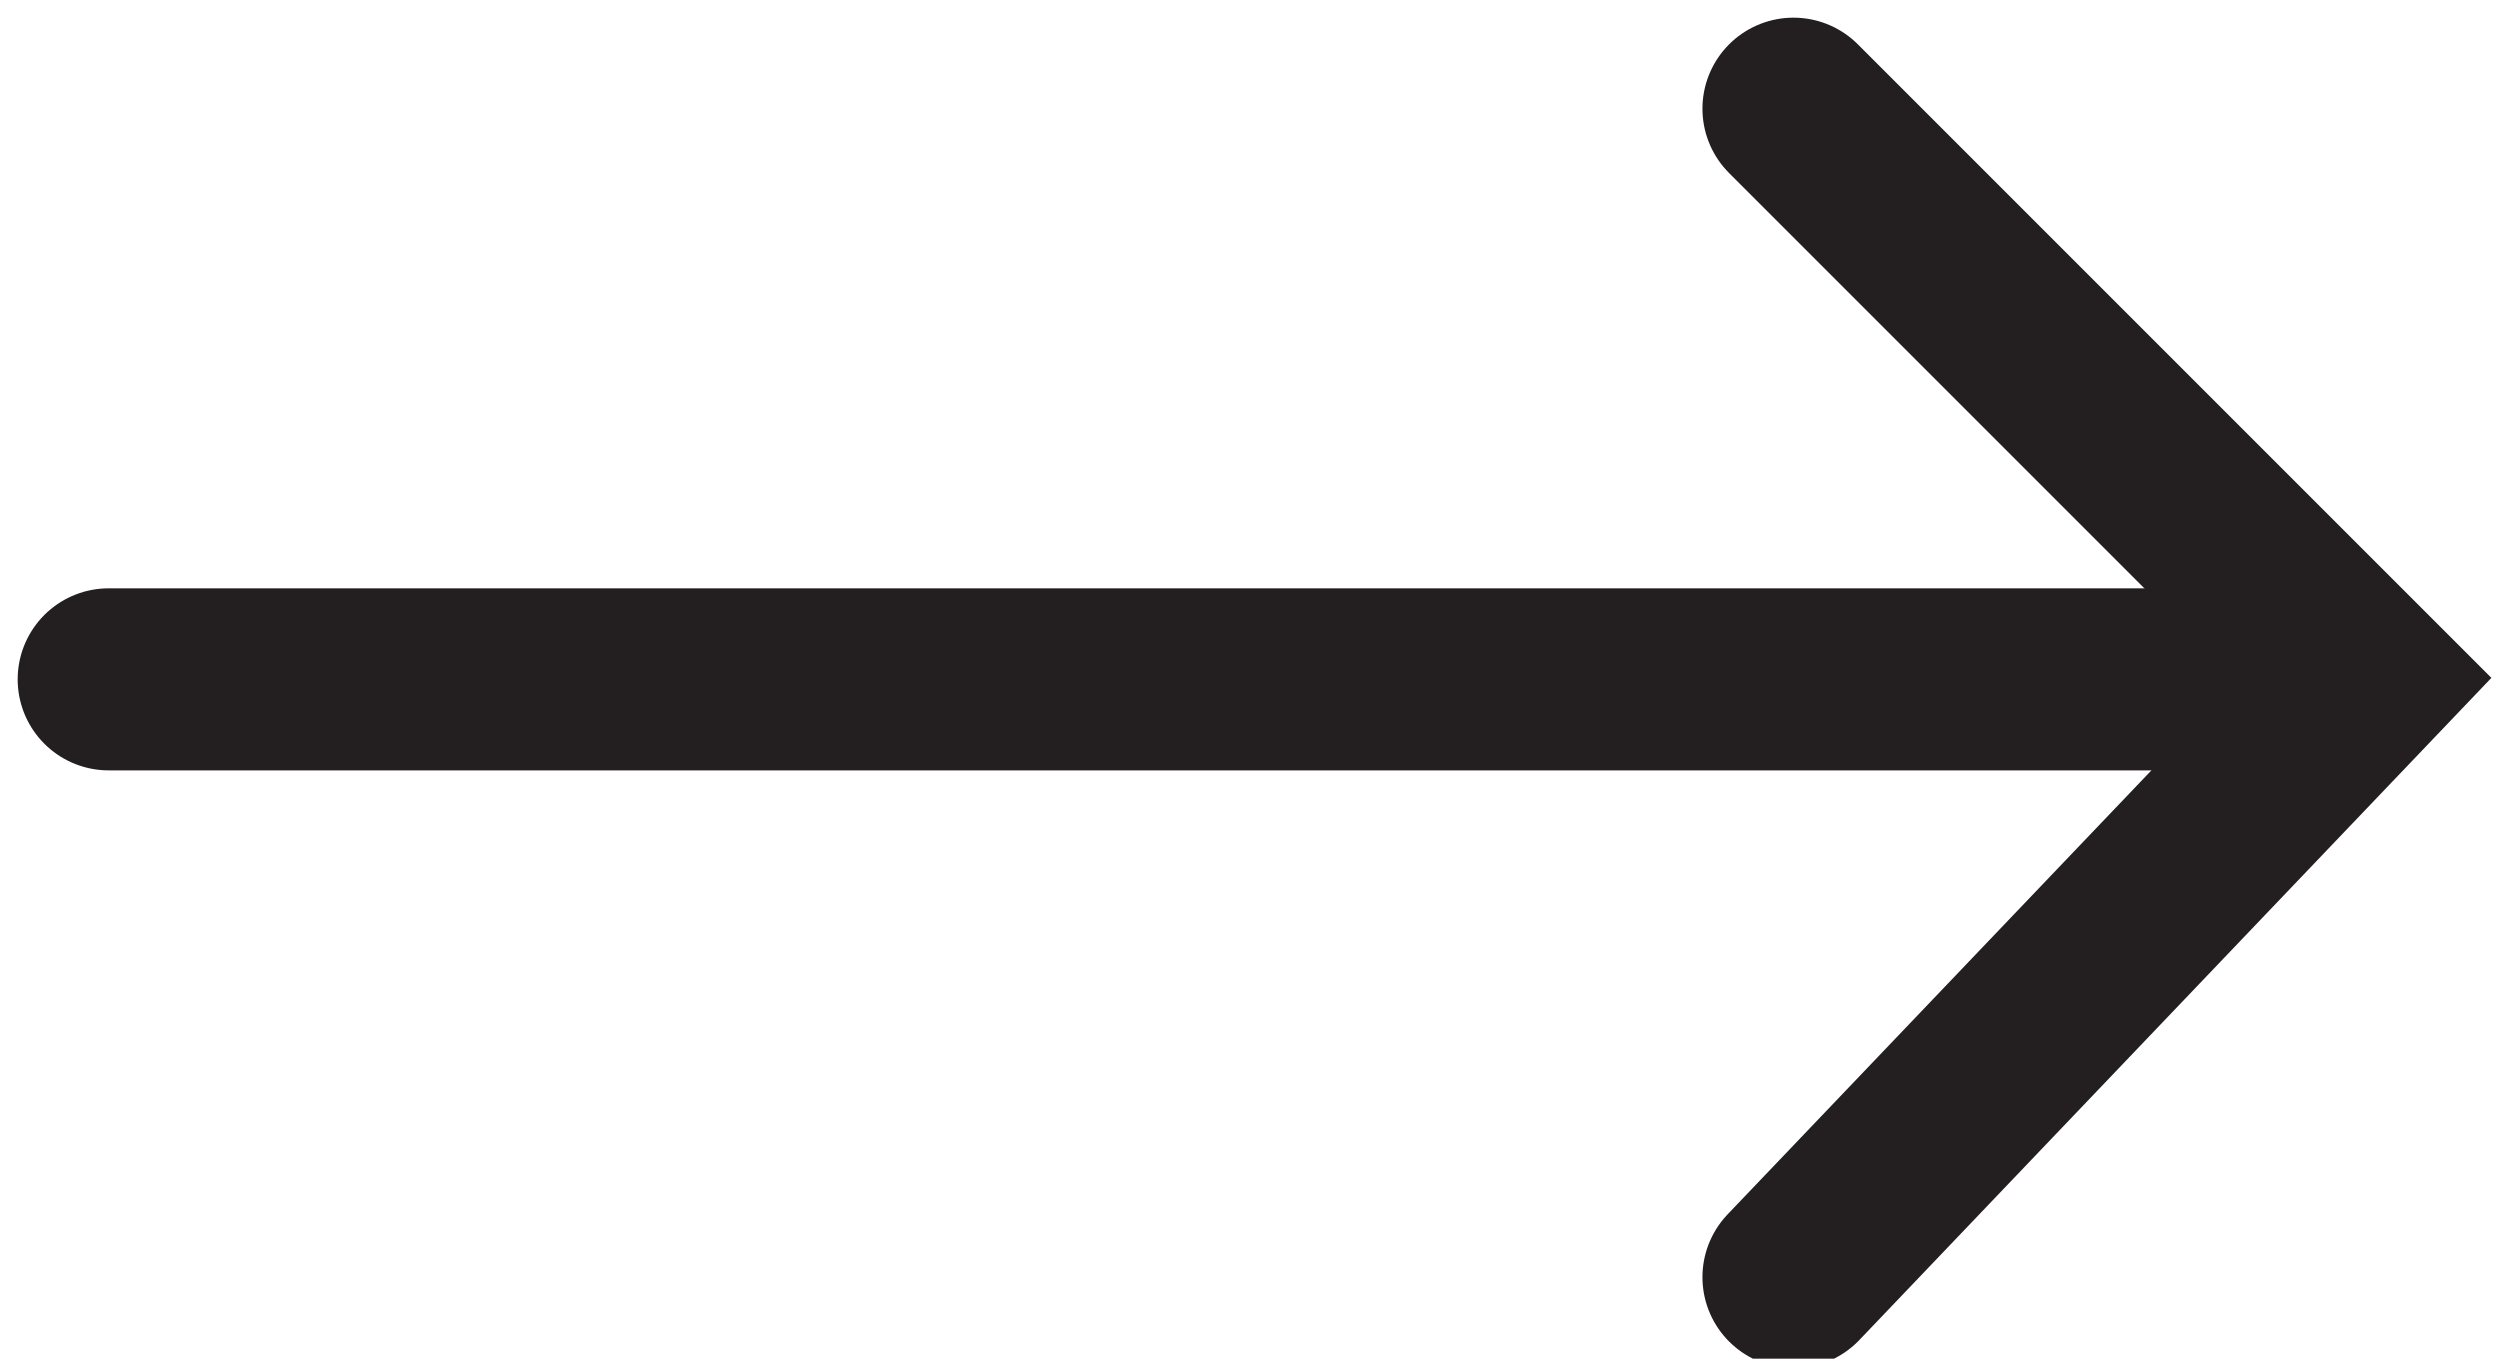 <?xml version="1.0" encoding="utf-8"?>
<!-- Generator: Adobe Illustrator 19.1.0, SVG Export Plug-In . SVG Version: 6.00 Build 0)  -->
<svg version="1.1" id="Layer_1" xmlns="http://www.w3.org/2000/svg" xmlns:xlink="http://www.w3.org/1999/xlink" x="0px" y="0px"
	 viewBox="0 0 9.2 5" style="enable-background:new 0 0 9.2 5;" xml:space="preserve">
<style type="text/css">
	.st0{fill:none;stroke:#231F20;stroke-width:0.67;stroke-linecap:round;stroke-miterlimit:2;}
</style>
<line class="st0" x1="0.4" y1="2.5" x2="8.6" y2="2.5"/>
<polyline class="st0" points="6.6,0.4 8.7,2.5 6.6,4.7 "/>
</svg>
